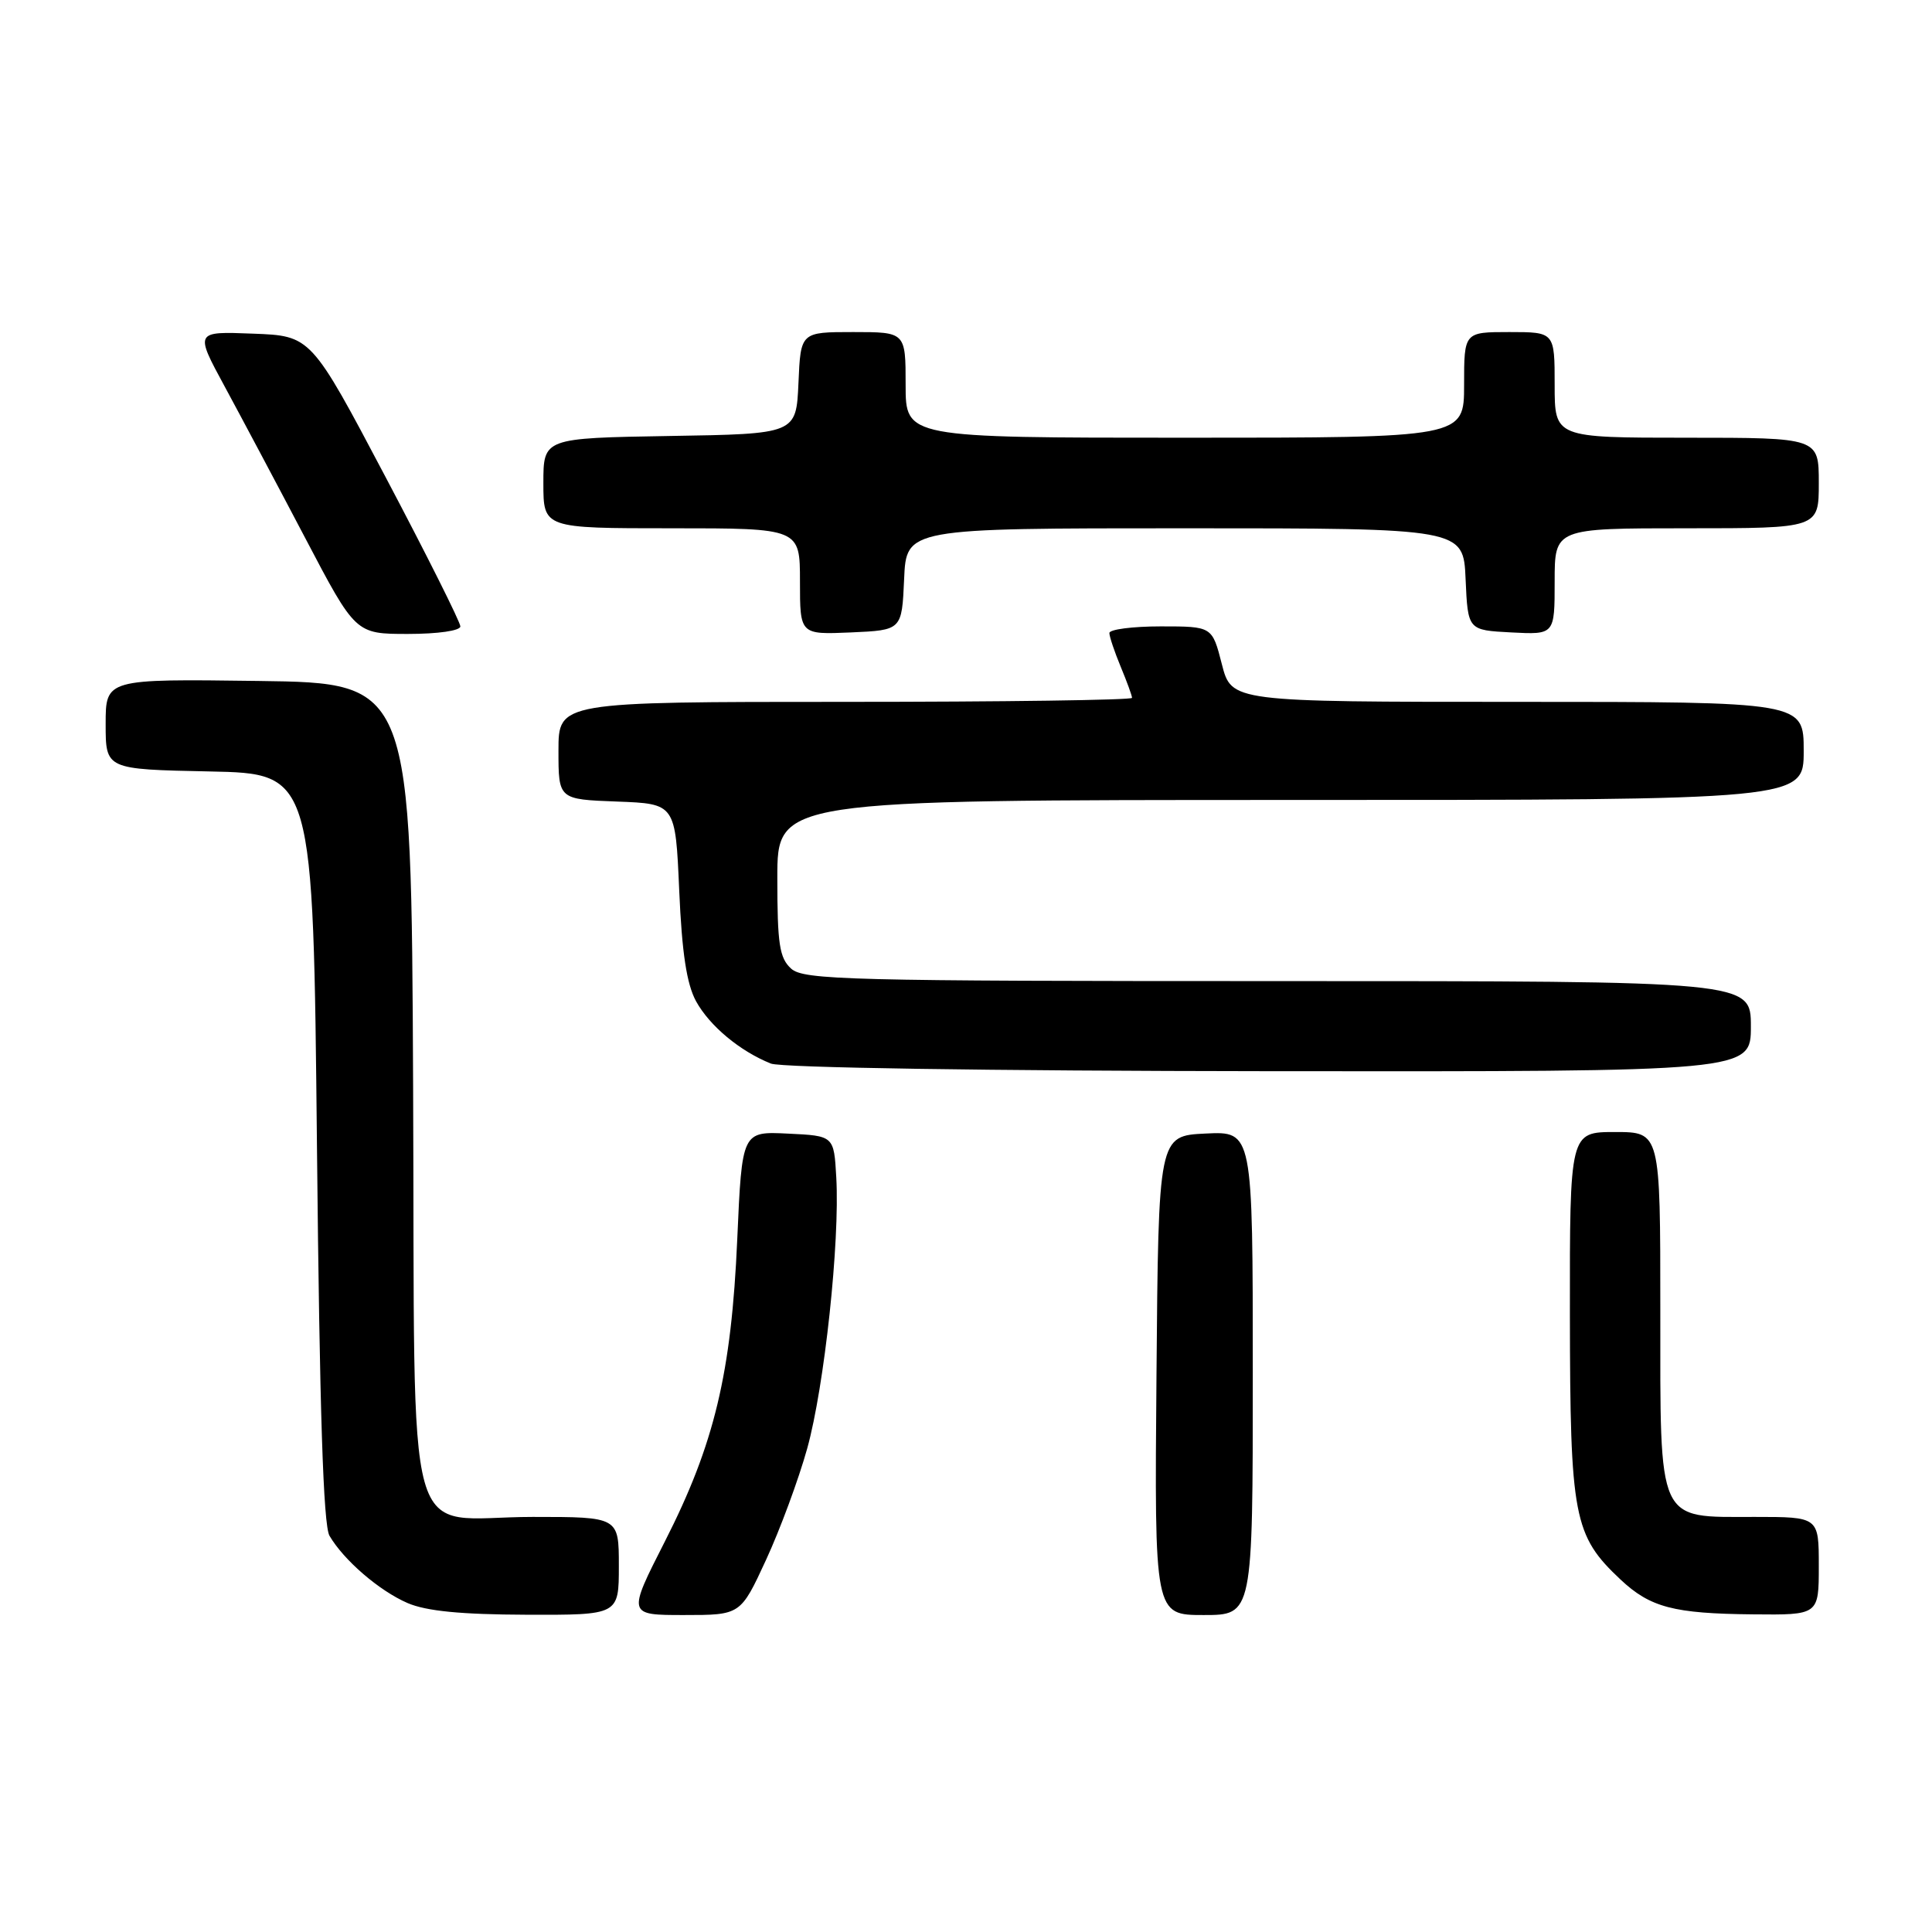 <?xml version="1.0" encoding="UTF-8" standalone="no"?>
<!DOCTYPE svg PUBLIC "-//W3C//DTD SVG 1.1//EN" "http://www.w3.org/Graphics/SVG/1.1/DTD/svg11.dtd" >
<svg xmlns="http://www.w3.org/2000/svg" xmlns:xlink="http://www.w3.org/1999/xlink" version="1.1" viewBox="0 0 256 256">
 <g >
 <path fill="currentColor"
d=" M 82.00 207.50 C 82.00 201.00 82.00 201.00 70.61 201.00 C 53.20 201.00 55.03 207.59 54.74 144.00 C 54.50 90.50 54.50 90.50 34.25 90.23 C 14.00 89.96 14.00 89.96 14.00 95.95 C 14.00 101.94 14.00 101.94 27.75 102.22 C 41.50 102.50 41.50 102.50 42.00 152.00 C 42.35 187.01 42.84 202.09 43.66 203.50 C 45.55 206.73 50.24 210.78 54.00 212.41 C 56.48 213.48 61.08 213.93 69.75 213.96 C 82.00 214.00 82.00 214.00 82.00 207.50 Z  M 101.51 206.68 C 103.37 202.66 105.82 196.02 106.96 191.93 C 109.24 183.71 111.30 164.54 110.81 156.00 C 110.50 150.50 110.50 150.50 104.41 150.21 C 98.32 149.91 98.32 149.91 97.69 164.21 C 96.91 181.97 94.67 191.34 88.10 204.25 C 83.14 214.00 83.14 214.00 90.64 214.00 C 98.13 214.00 98.13 214.00 101.51 206.68 Z  M 166.00 181.95 C 166.00 149.90 166.00 149.90 159.75 150.20 C 153.50 150.50 153.50 150.50 153.24 182.25 C 152.97 214.00 152.97 214.00 159.49 214.00 C 166.00 214.00 166.00 214.00 166.00 181.95 Z  M 241.00 207.50 C 241.00 201.00 241.00 201.00 232.50 201.00 C 219.47 201.00 220.00 202.17 220.00 173.50 C 220.00 150.00 220.00 150.00 214.00 150.00 C 208.00 150.00 208.00 150.00 208.02 174.25 C 208.05 201.05 208.51 203.46 214.73 209.30 C 218.66 212.99 221.77 213.81 232.25 213.91 C 241.00 214.00 241.00 214.00 241.00 207.50 Z  M 232.00 136.00 C 232.00 130.00 232.00 130.00 169.33 130.00 C 112.42 130.00 106.49 129.85 104.83 128.35 C 103.28 126.94 103.00 125.10 103.00 116.35 C 103.00 106.00 103.00 106.00 171.00 106.00 C 239.00 106.00 239.00 106.00 239.00 99.50 C 239.00 93.00 239.00 93.00 201.09 93.00 C 163.18 93.00 163.18 93.00 161.90 88.00 C 160.62 83.00 160.62 83.00 153.81 83.00 C 150.06 83.00 147.00 83.40 147.00 83.88 C 147.00 84.36 147.68 86.37 148.50 88.35 C 149.32 90.32 150.00 92.18 150.00 92.47 C 150.00 92.76 132.90 93.00 112.00 93.00 C 74.00 93.00 74.00 93.00 74.00 99.46 C 74.00 105.92 74.00 105.92 81.75 106.21 C 89.50 106.50 89.50 106.50 90.00 118.00 C 90.36 126.28 90.99 130.39 92.23 132.67 C 94.03 135.94 98.03 139.28 102.15 140.93 C 103.53 141.48 130.80 141.90 168.25 141.94 C 232.00 142.00 232.00 142.00 232.00 136.00 Z  M 61.00 83.00 C 61.00 82.44 56.55 73.55 51.11 63.25 C 41.21 44.50 41.21 44.50 33.51 44.21 C 25.81 43.91 25.81 43.91 29.77 51.21 C 31.94 55.22 36.74 64.24 40.42 71.25 C 47.11 84.00 47.11 84.00 54.06 84.00 C 58.04 84.00 61.00 83.57 61.00 83.00 Z  M 119.80 76.75 C 120.09 70.00 120.09 70.00 157.00 70.00 C 193.91 70.00 193.91 70.00 194.20 76.75 C 194.50 83.50 194.50 83.50 200.25 83.80 C 206.00 84.10 206.00 84.10 206.00 77.05 C 206.00 70.00 206.00 70.00 223.50 70.00 C 241.00 70.00 241.00 70.00 241.00 64.00 C 241.00 58.00 241.00 58.00 223.50 58.00 C 206.00 58.00 206.00 58.00 206.00 51.00 C 206.00 44.00 206.00 44.00 200.00 44.00 C 194.00 44.00 194.00 44.00 194.00 51.00 C 194.00 58.00 194.00 58.00 157.00 58.00 C 120.00 58.00 120.00 58.00 120.00 51.00 C 120.00 44.00 120.00 44.00 113.05 44.00 C 106.09 44.00 106.09 44.00 105.80 50.75 C 105.50 57.50 105.50 57.50 88.75 57.77 C 72.00 58.05 72.00 58.05 72.00 64.02 C 72.00 70.00 72.00 70.00 89.00 70.00 C 106.00 70.00 106.00 70.00 106.00 77.05 C 106.00 84.09 106.00 84.09 112.75 83.80 C 119.50 83.50 119.50 83.50 119.80 76.75 Z "/>
</g>
</svg>